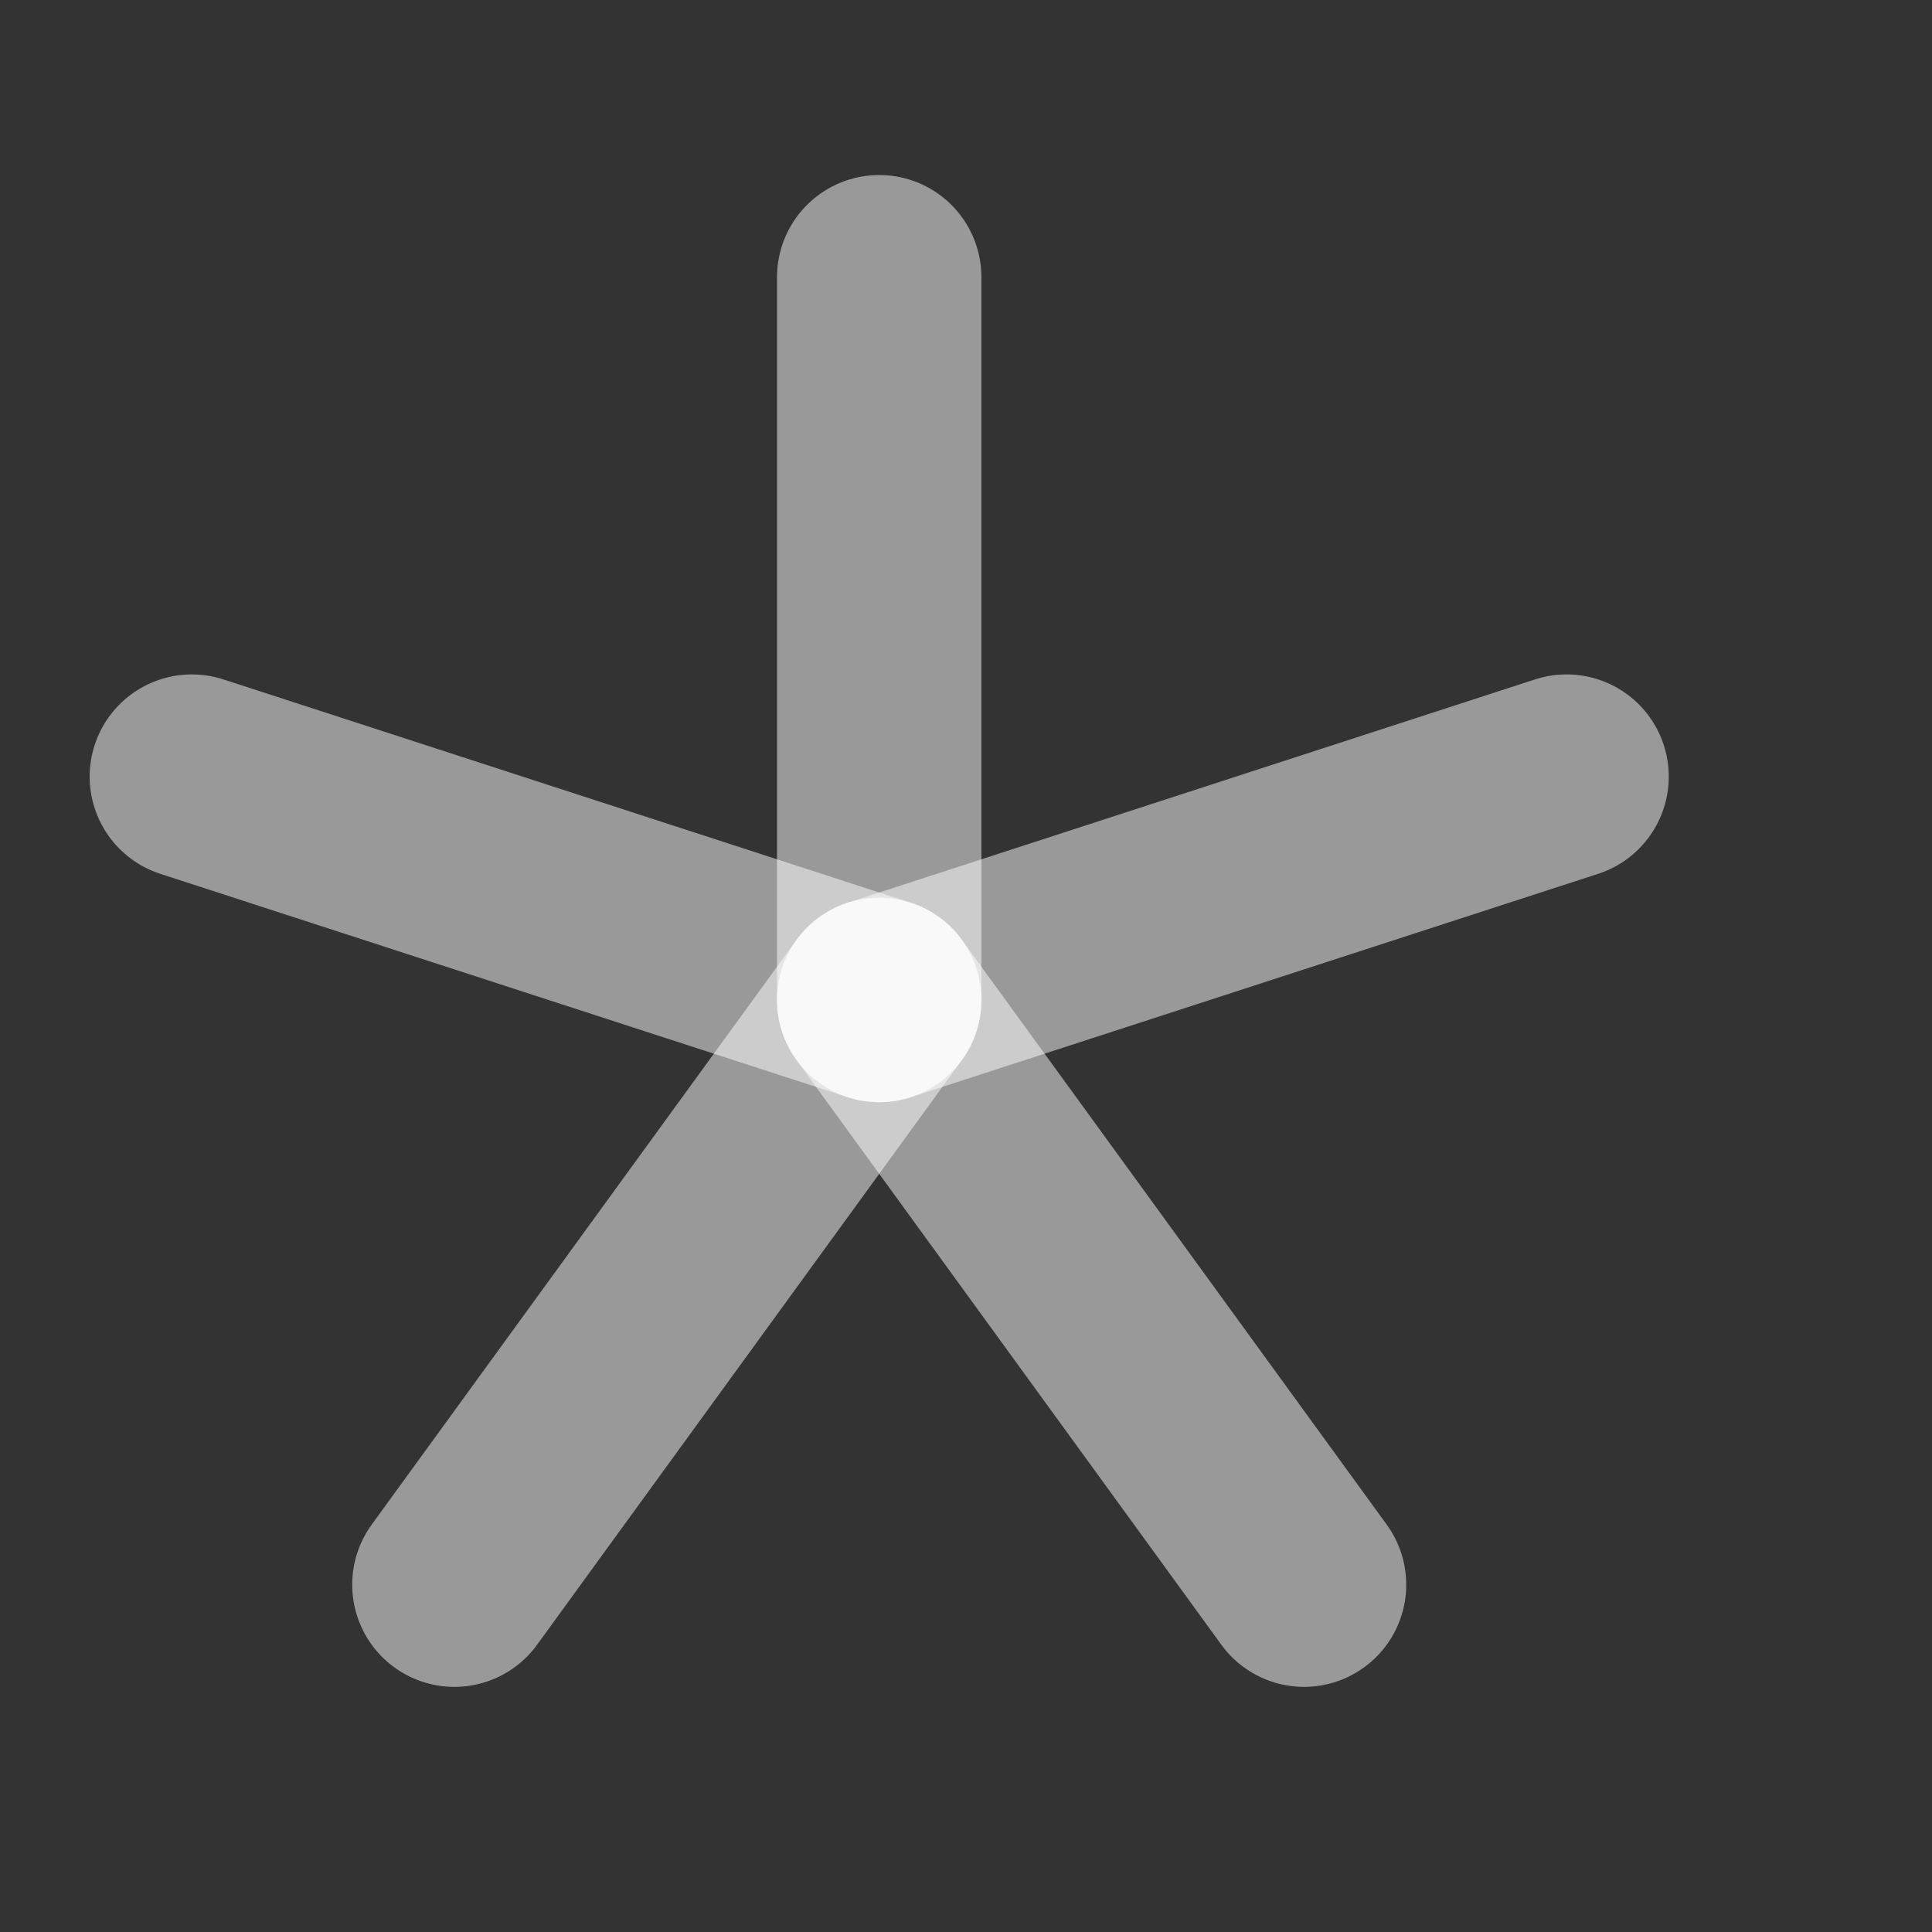 <?xml version="1.0" encoding="UTF-8" standalone="no"?>
<!-- Created with Inkscape (http://www.inkscape.org/) -->

<svg
   xmlns:dc="http://purl.org/dc/elements/1.1/"
   xmlns:cc="http://creativecommons.org/ns#"
   xmlns:rdf="http://www.w3.org/1999/02/22-rdf-syntax-ns#"
   xmlns:svg="http://www.w3.org/2000/svg"
   xmlns="http://www.w3.org/2000/svg"
   xmlns:sodipodi="http://sodipodi.sourceforge.net/DTD/sodipodi-0.dtd"
   xmlns:inkscape="http://www.inkscape.org/namespaces/inkscape"
   width="128px"
   height="128px"
   viewBox="0 0 128 128"
   version="1.1"
   id="SVGRoot"
   inkscape:version="0.92.4 (5da689c313, 2019-01-14)"
   sodipodi:docname="main_icon_dark.svg">
  <rect x="0" y="0" width="128" height="128" fill="#333333" stroke="none"/>
  <defs
     id="defs3737" />
  <sodipodi:namedview
     id="base"
     pagecolor="#ffffff"
     bordercolor="#666666"
     borderopacity="1.0"
     inkscape:pageopacity="0.0"
     inkscape:pageshadow="2"
     inkscape:zoom="4"
     inkscape:cx="-7.2003526"
     inkscape:cy="63.010048"
     inkscape:document-units="px"
     inkscape:current-layer="layer1"
     showgrid="false"
     inkscape:window-width="2560"
     inkscape:window-height="1377"
     inkscape:window-x="1192"
     inkscape:window-y="142"
     inkscape:window-maximized="1"
     inkscape:grid-bbox="true" />
  <g
     inkscape:label="Livello 1"
     inkscape:groupmode="layer"
     id="layer1">
    <path
       style="fill:none;stroke:#ffffff;stroke-width:13.542;stroke-linecap:round;stroke-linejoin:miter;stroke-miterlimit:4;stroke-dasharray:none;stroke-opacity:0.502"
       d="M 58.25,18.367 V 66.25 v 0"
       id="path4619"
       inkscape:connector-curvature="0" />
    <path
       inkscape:connector-curvature="0"
       id="path4621"
       d="M 103.789,51.453 58.25,66.25 v 0"
       style="fill:none;stroke:#ffffff;stroke-width:13.542;stroke-linecap:round;stroke-linejoin:miter;stroke-miterlimit:4;stroke-dasharray:none;stroke-opacity:0.502"
       inkscape:transform-center-x="23.75"
       inkscape:transform-center-y="-9.25" />
    <path
       inkscape:transform-center-y="-25.445999"
       inkscape:transform-center-x="-1.458117"
       style="fill:none;stroke:#ffffff;stroke-width:13.542;stroke-linecap:round;stroke-linejoin:miter;stroke-miterlimit:4;stroke-dasharray:none;stroke-opacity:0.502"
       d="M 86.395,104.988 58.25,66.25 v 0"
       id="path4623"
       inkscape:connector-curvature="0" />
    <path
       inkscape:connector-curvature="0"
       id="path4625"
       d="M 30.105,104.988 58.25,66.25 v 0"
       style="fill:none;stroke:#ffffff;stroke-width:13.542;stroke-linecap:round;stroke-linejoin:miter;stroke-miterlimit:4;stroke-dasharray:none;stroke-opacity:0.502"
       inkscape:transform-center-x="-24.651168"
       inkscape:transform-center-y="-6.4764965" />
    <path
       inkscape:transform-center-y="21.443309"
       inkscape:transform-center-x="-13.777144"
       style="fill:none;stroke:#ffffff;stroke-width:13.542;stroke-linecap:round;stroke-linejoin:miter;stroke-miterlimit:4;stroke-dasharray:none;stroke-opacity:0.502"
       d="M 12.711,51.453 58.25,66.25 v 0"
       id="path4627"
       inkscape:connector-curvature="0" />
  </g>
</svg>
